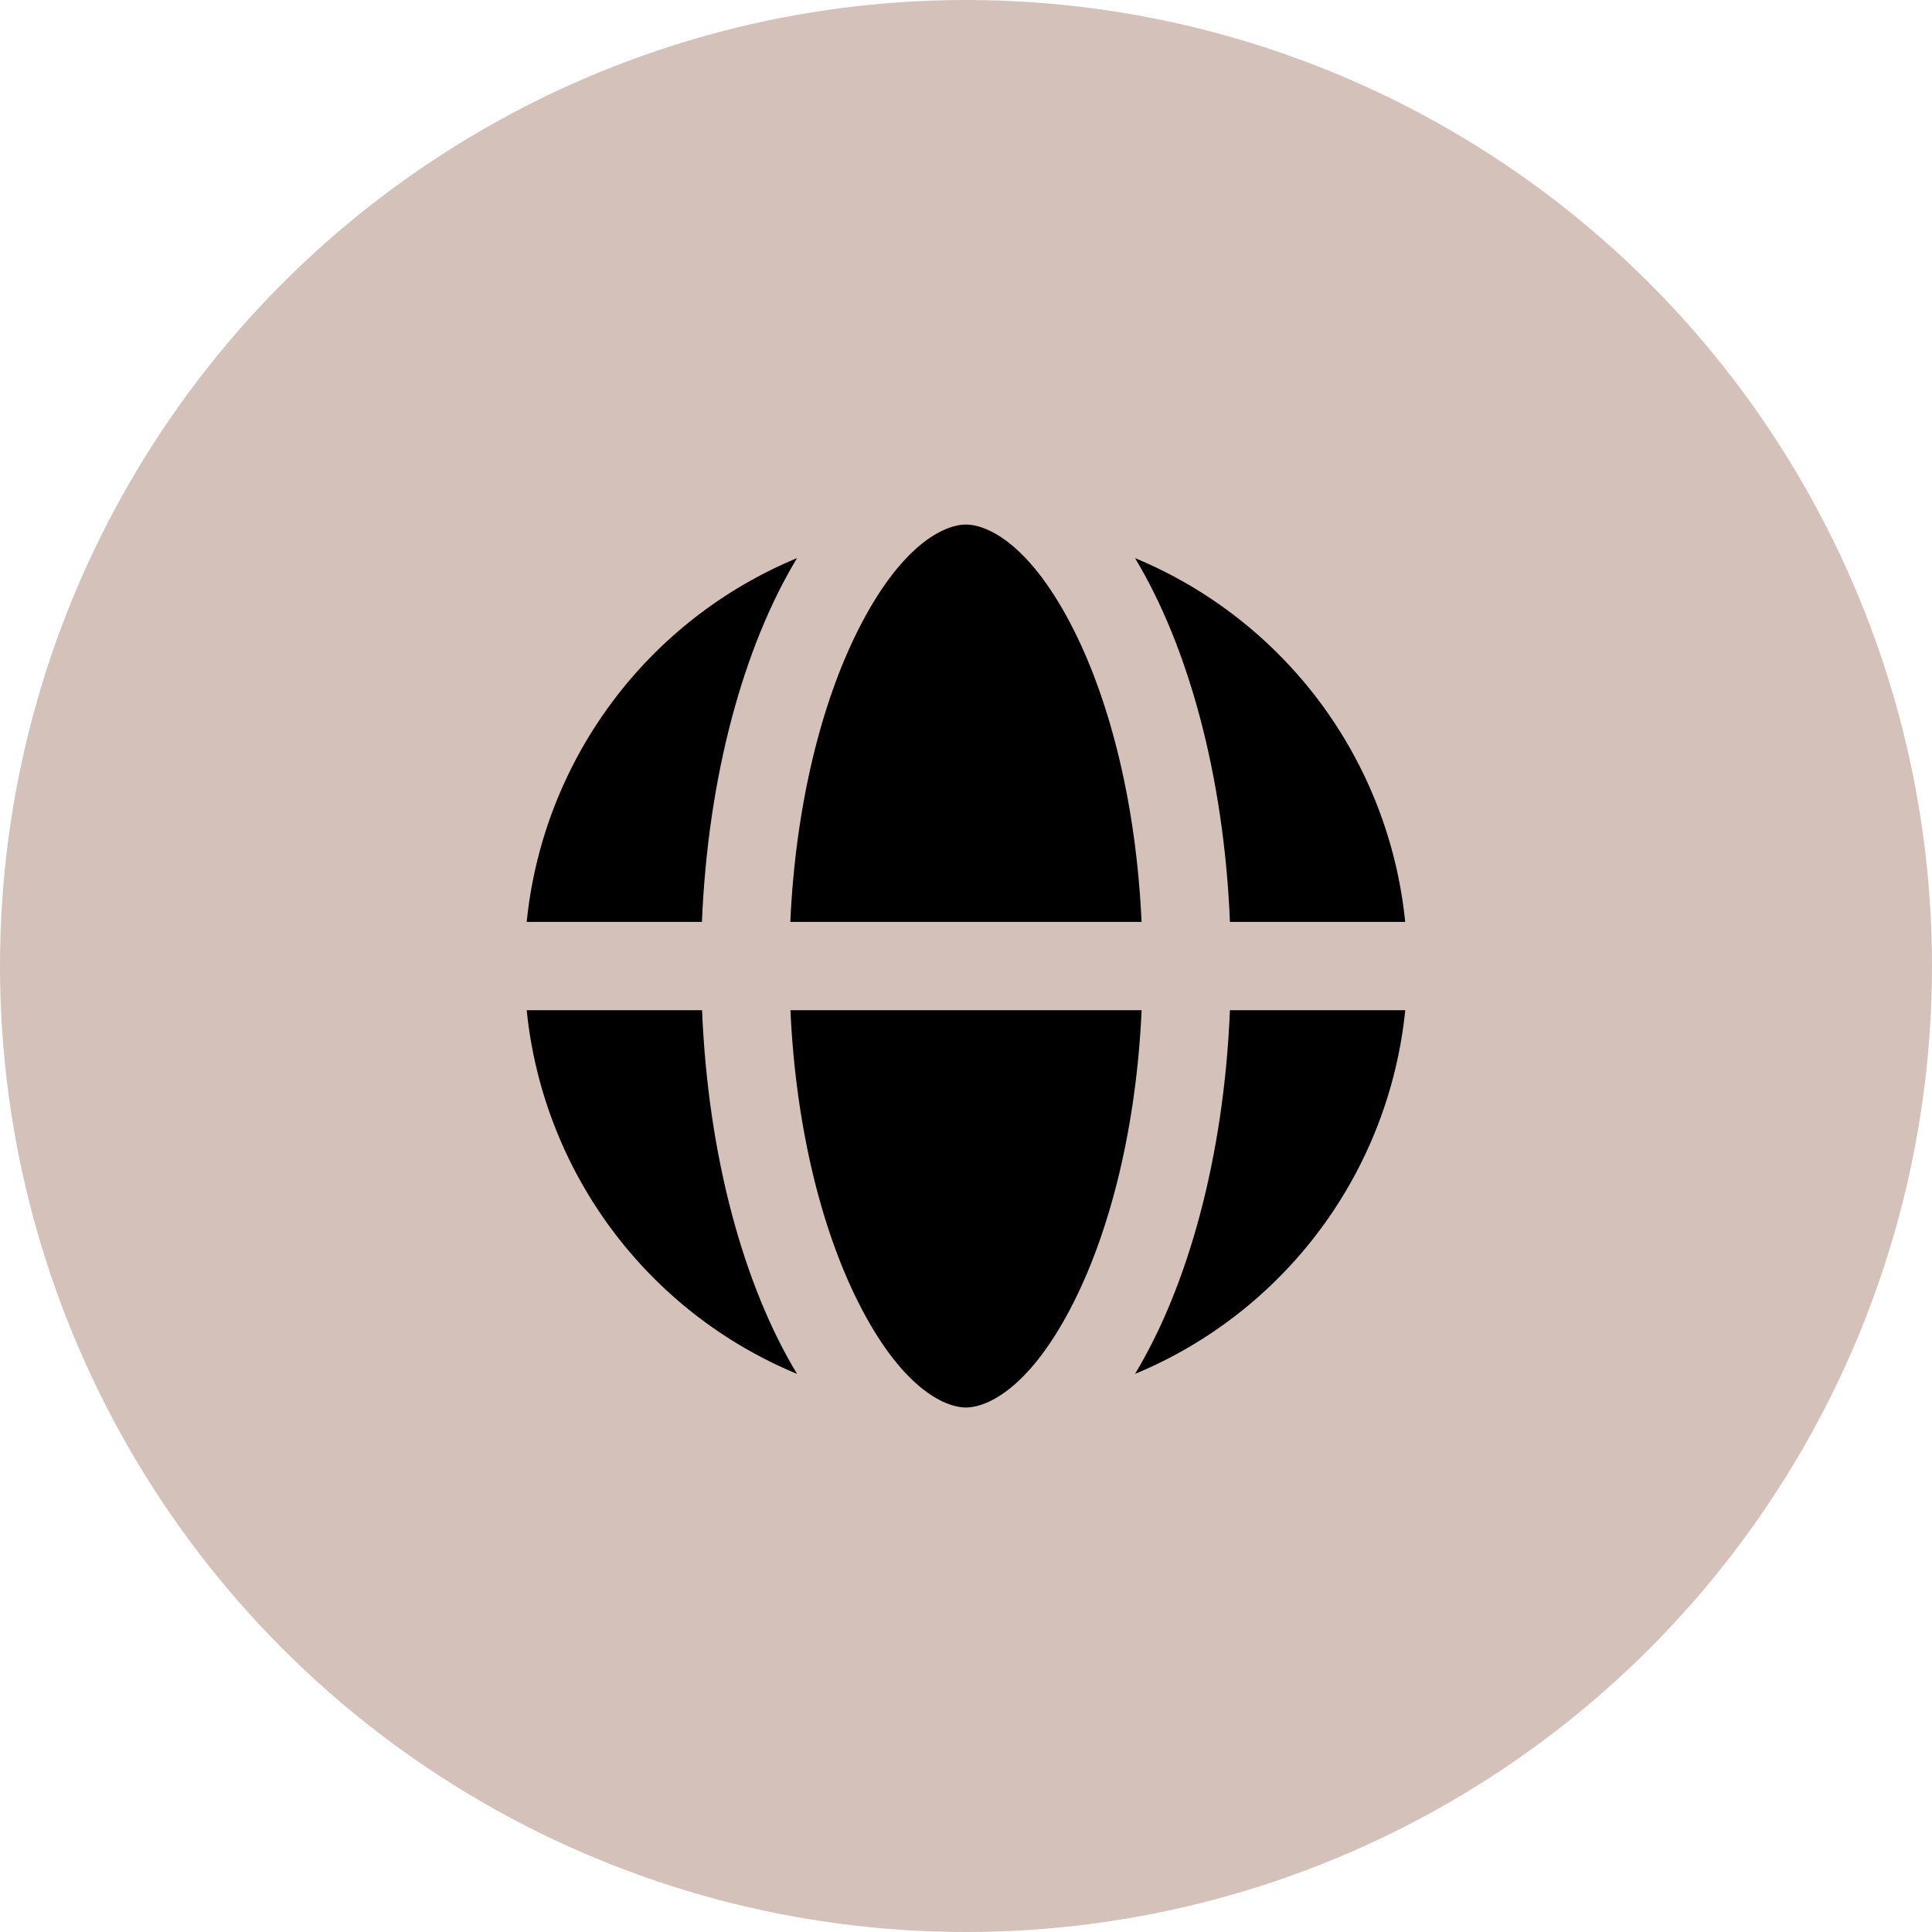 <svg width="31" height="31" viewBox="0 0 31 31" fill="none" xmlns="http://www.w3.org/2000/svg">
<circle cx="15.5" cy="15.5" r="15.5" fill="#D4C1B9"/>
<path d="M18.318 16.209H12.683C12.768 18.087 13.183 19.718 13.762 20.877C14.456 22.265 15.152 22.584 15.499 22.584C15.846 22.584 16.543 22.265 17.237 20.877C17.817 19.718 18.233 18.086 18.318 16.209ZM12.681 14.792C12.766 12.914 13.181 11.283 13.761 10.124C14.456 8.736 15.152 8.417 15.499 8.417C15.846 8.417 16.543 8.736 17.237 10.124C17.817 11.283 18.232 12.915 18.317 14.792H12.681ZM11.263 14.792H8.451C8.58 13.518 9.051 12.303 9.815 11.275C10.578 10.247 11.606 9.446 12.789 8.955C11.933 10.372 11.36 12.447 11.263 14.792ZM11.265 16.209H8.451C8.58 17.483 9.051 18.698 9.815 19.726C10.578 20.753 11.606 21.555 12.789 22.045C11.933 20.629 11.361 18.553 11.265 16.209ZM19.736 16.209H22.548C22.42 17.482 21.949 18.698 21.186 19.725C20.422 20.753 19.395 21.555 18.212 22.045C19.066 20.629 19.639 18.553 19.735 16.209M22.547 14.792H19.735C19.639 12.447 19.066 10.372 18.212 8.955C19.395 9.446 20.422 10.248 21.186 11.275C21.949 12.303 22.419 13.518 22.547 14.792Z" fill="black"/>
</svg>
